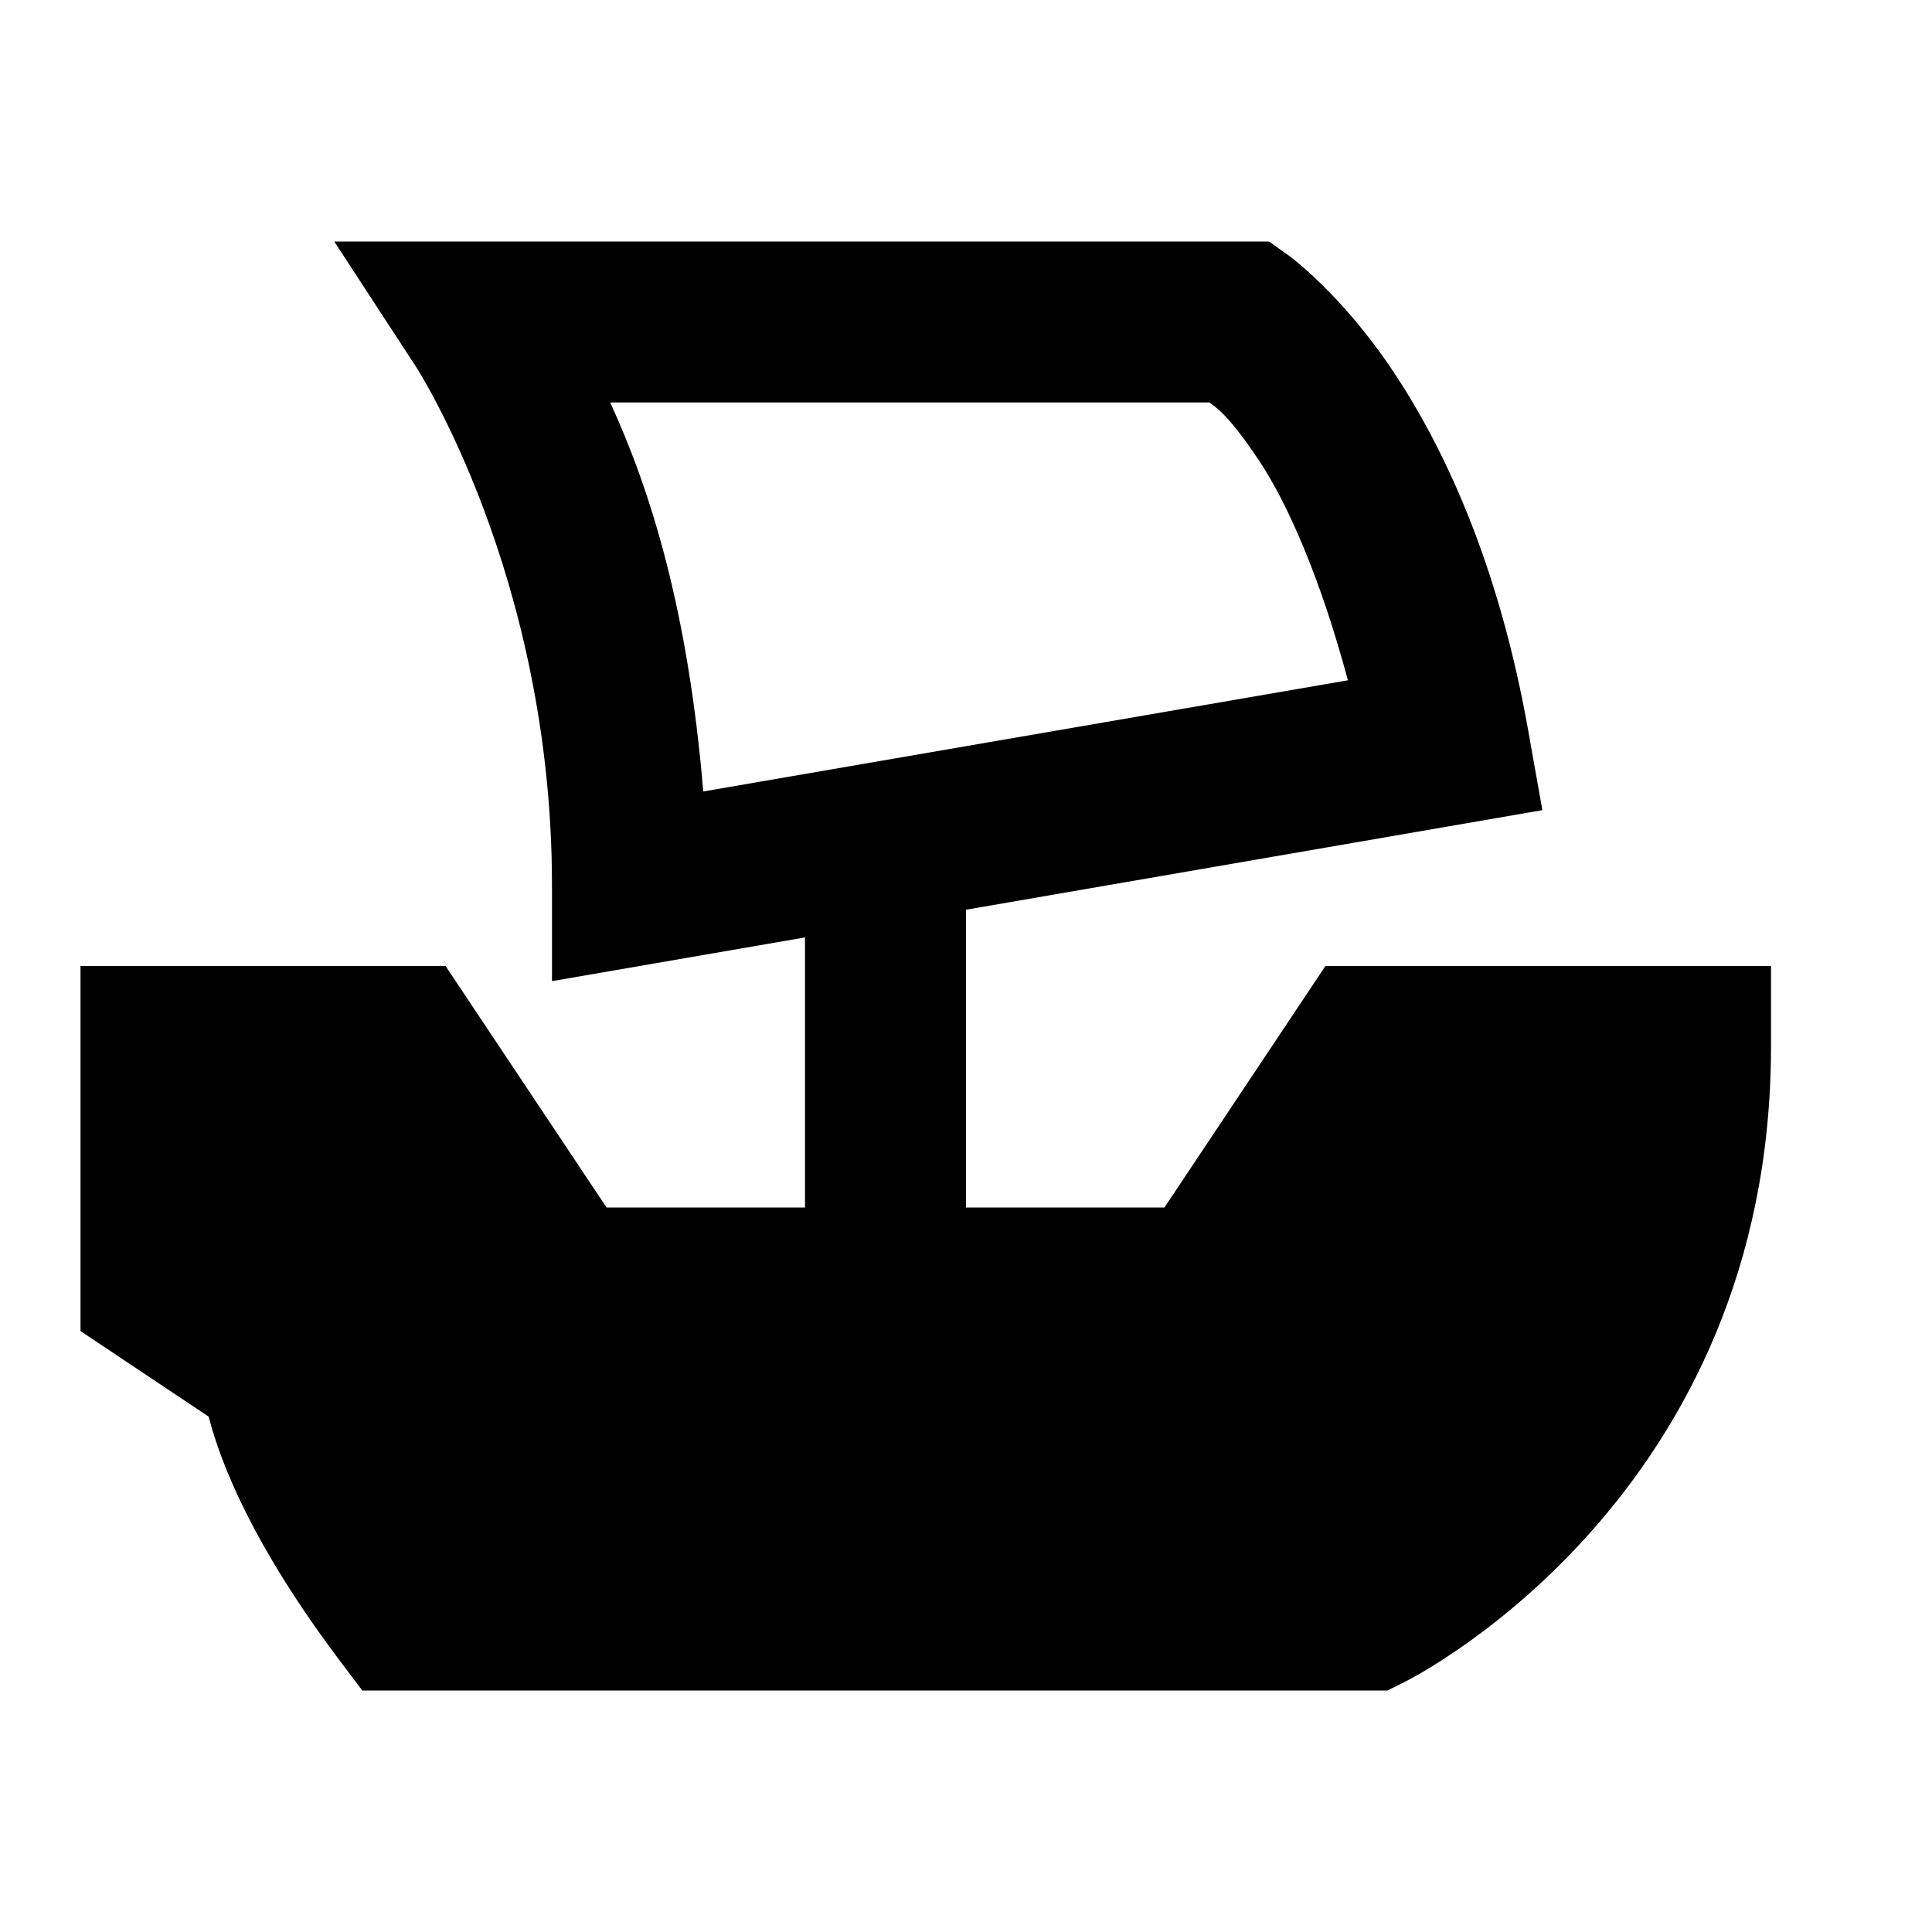 <?xml version="1.0"?>
<svg xmlns="http://www.w3.org/2000/svg" viewBox="0 0 24 24">
    <path style="line-height:normal;text-indent:0;text-align:start;text-decoration-line:none;text-decoration-style:solid;text-decoration-color:#000;text-transform:none;block-progression:tb;isolation:auto;mix-blend-mode:normal" d="M 4.152 3 L 5.162 4.547 C 5.162 4.547 6.857 7.142 6.857 11 L 6.857 12.188 L 10 11.645 L 10 15 L 7.535 15 L 5.535 12 L 1 12 L 1 16.535 L 2.592 17.598 C 2.745 18.192 3.147 19.197 4.199 20.6 L 4.5 21 L 17.236 21 L 17.447 20.895 C 17.633 20.801 22 18.554 22 13 L 22 12 L 16.465 12 L 14.465 15 L 12 15 L 12 11.301 L 19.16 10.064 L 18.984 9.076 C 18.613 6.976 17.919 5.523 17.291 4.59 C 16.664 3.656 16.023 3.184 16.023 3.184 L 15.764 3 L 4.152 3 z M 7.58 5 L 15.025 5 C 15.116 5.071 15.253 5.145 15.631 5.707 C 16.005 6.263 16.415 7.221 16.744 8.451 L 8.736 9.832 C 8.549 7.589 8.084 6.095 7.58 5 z" font-weight="400" font-family="sans-serif" white-space="normal" overflow="visible"/>
</svg>
